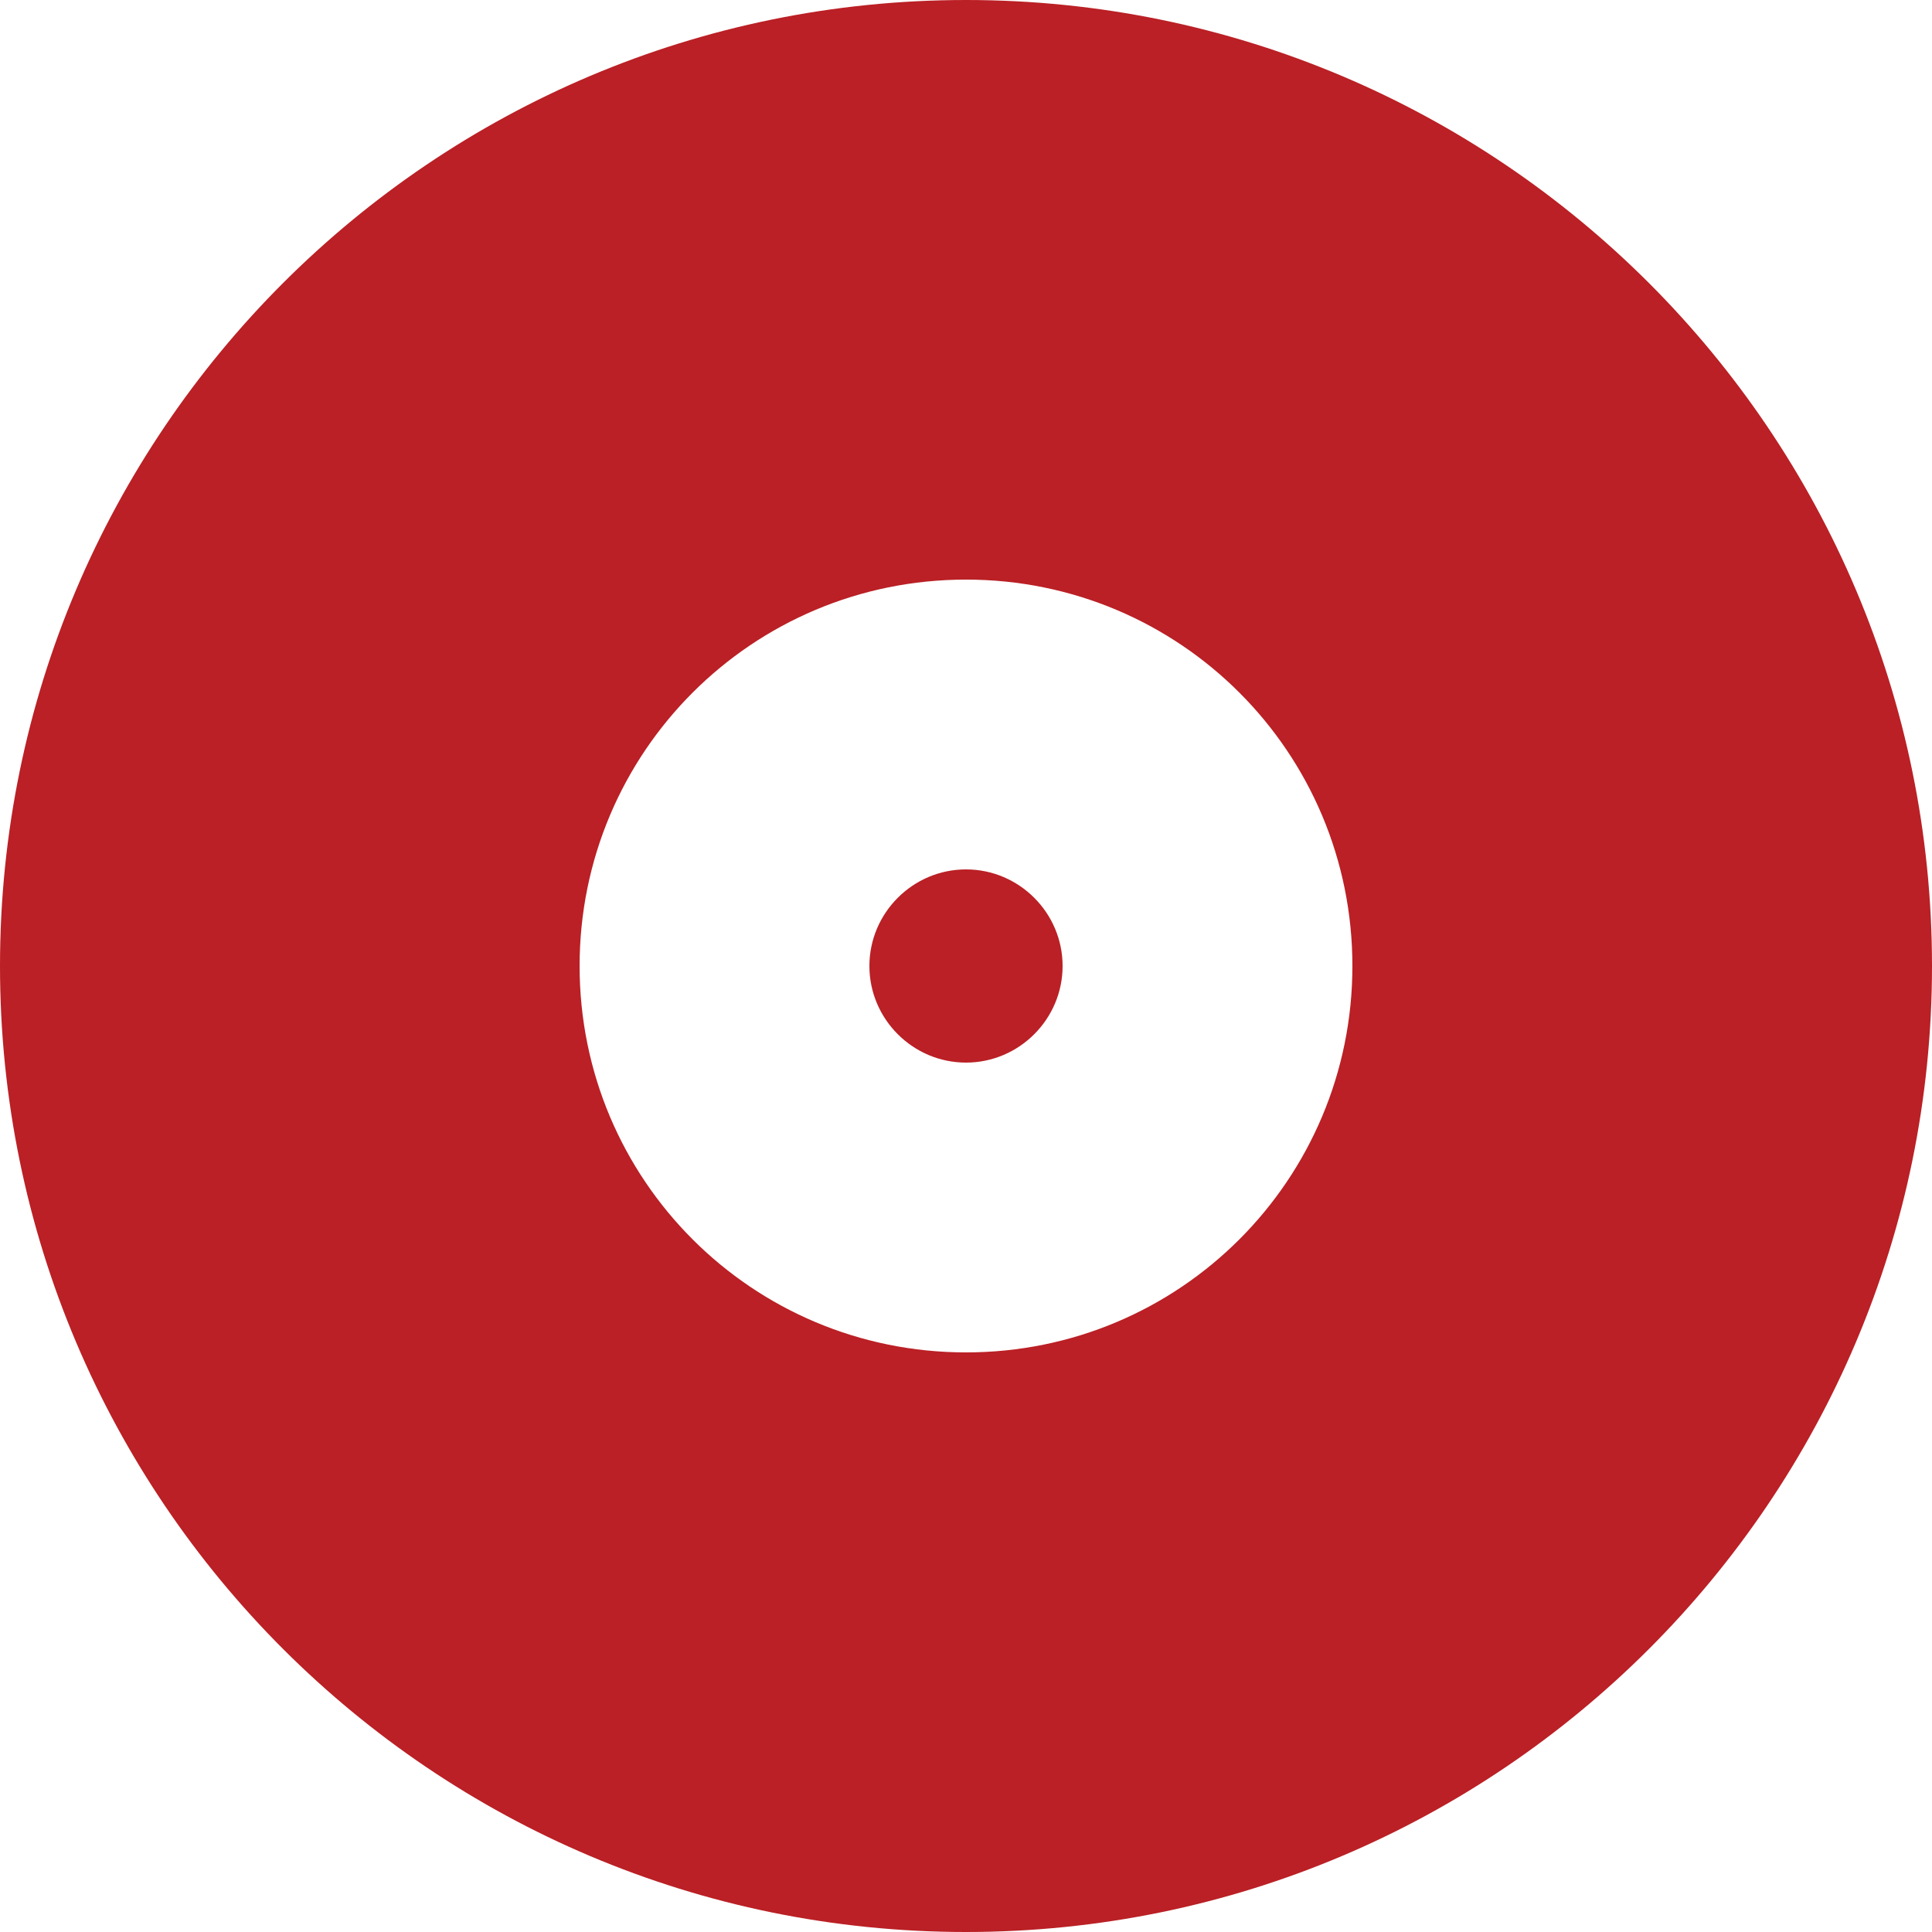 <svg width="30" height="30" viewBox="0 0 30 30" fill="none" xmlns="http://www.w3.org/2000/svg">
<path d="M15 0C23.28 0 30 6.72 30 15C30 23.28 23.28 30 15 30C6.72 30 0 23.28 0 15C0 6.72 6.72 0 15 0ZM15 21C18.32 21 21 18.32 21 15C21 11.68 18.32 9 15 9C11.68 9 9 11.68 9 15C9 18.32 11.68 21 15 21ZM15 13.5C15.825 13.5 16.5 14.175 16.5 15C16.5 15.825 15.825 16.5 15 16.5C14.175 16.5 13.5 15.825 13.5 15C13.5 14.175 14.175 13.5 15 13.5Z" fill="#BA2025"/>
</svg>
